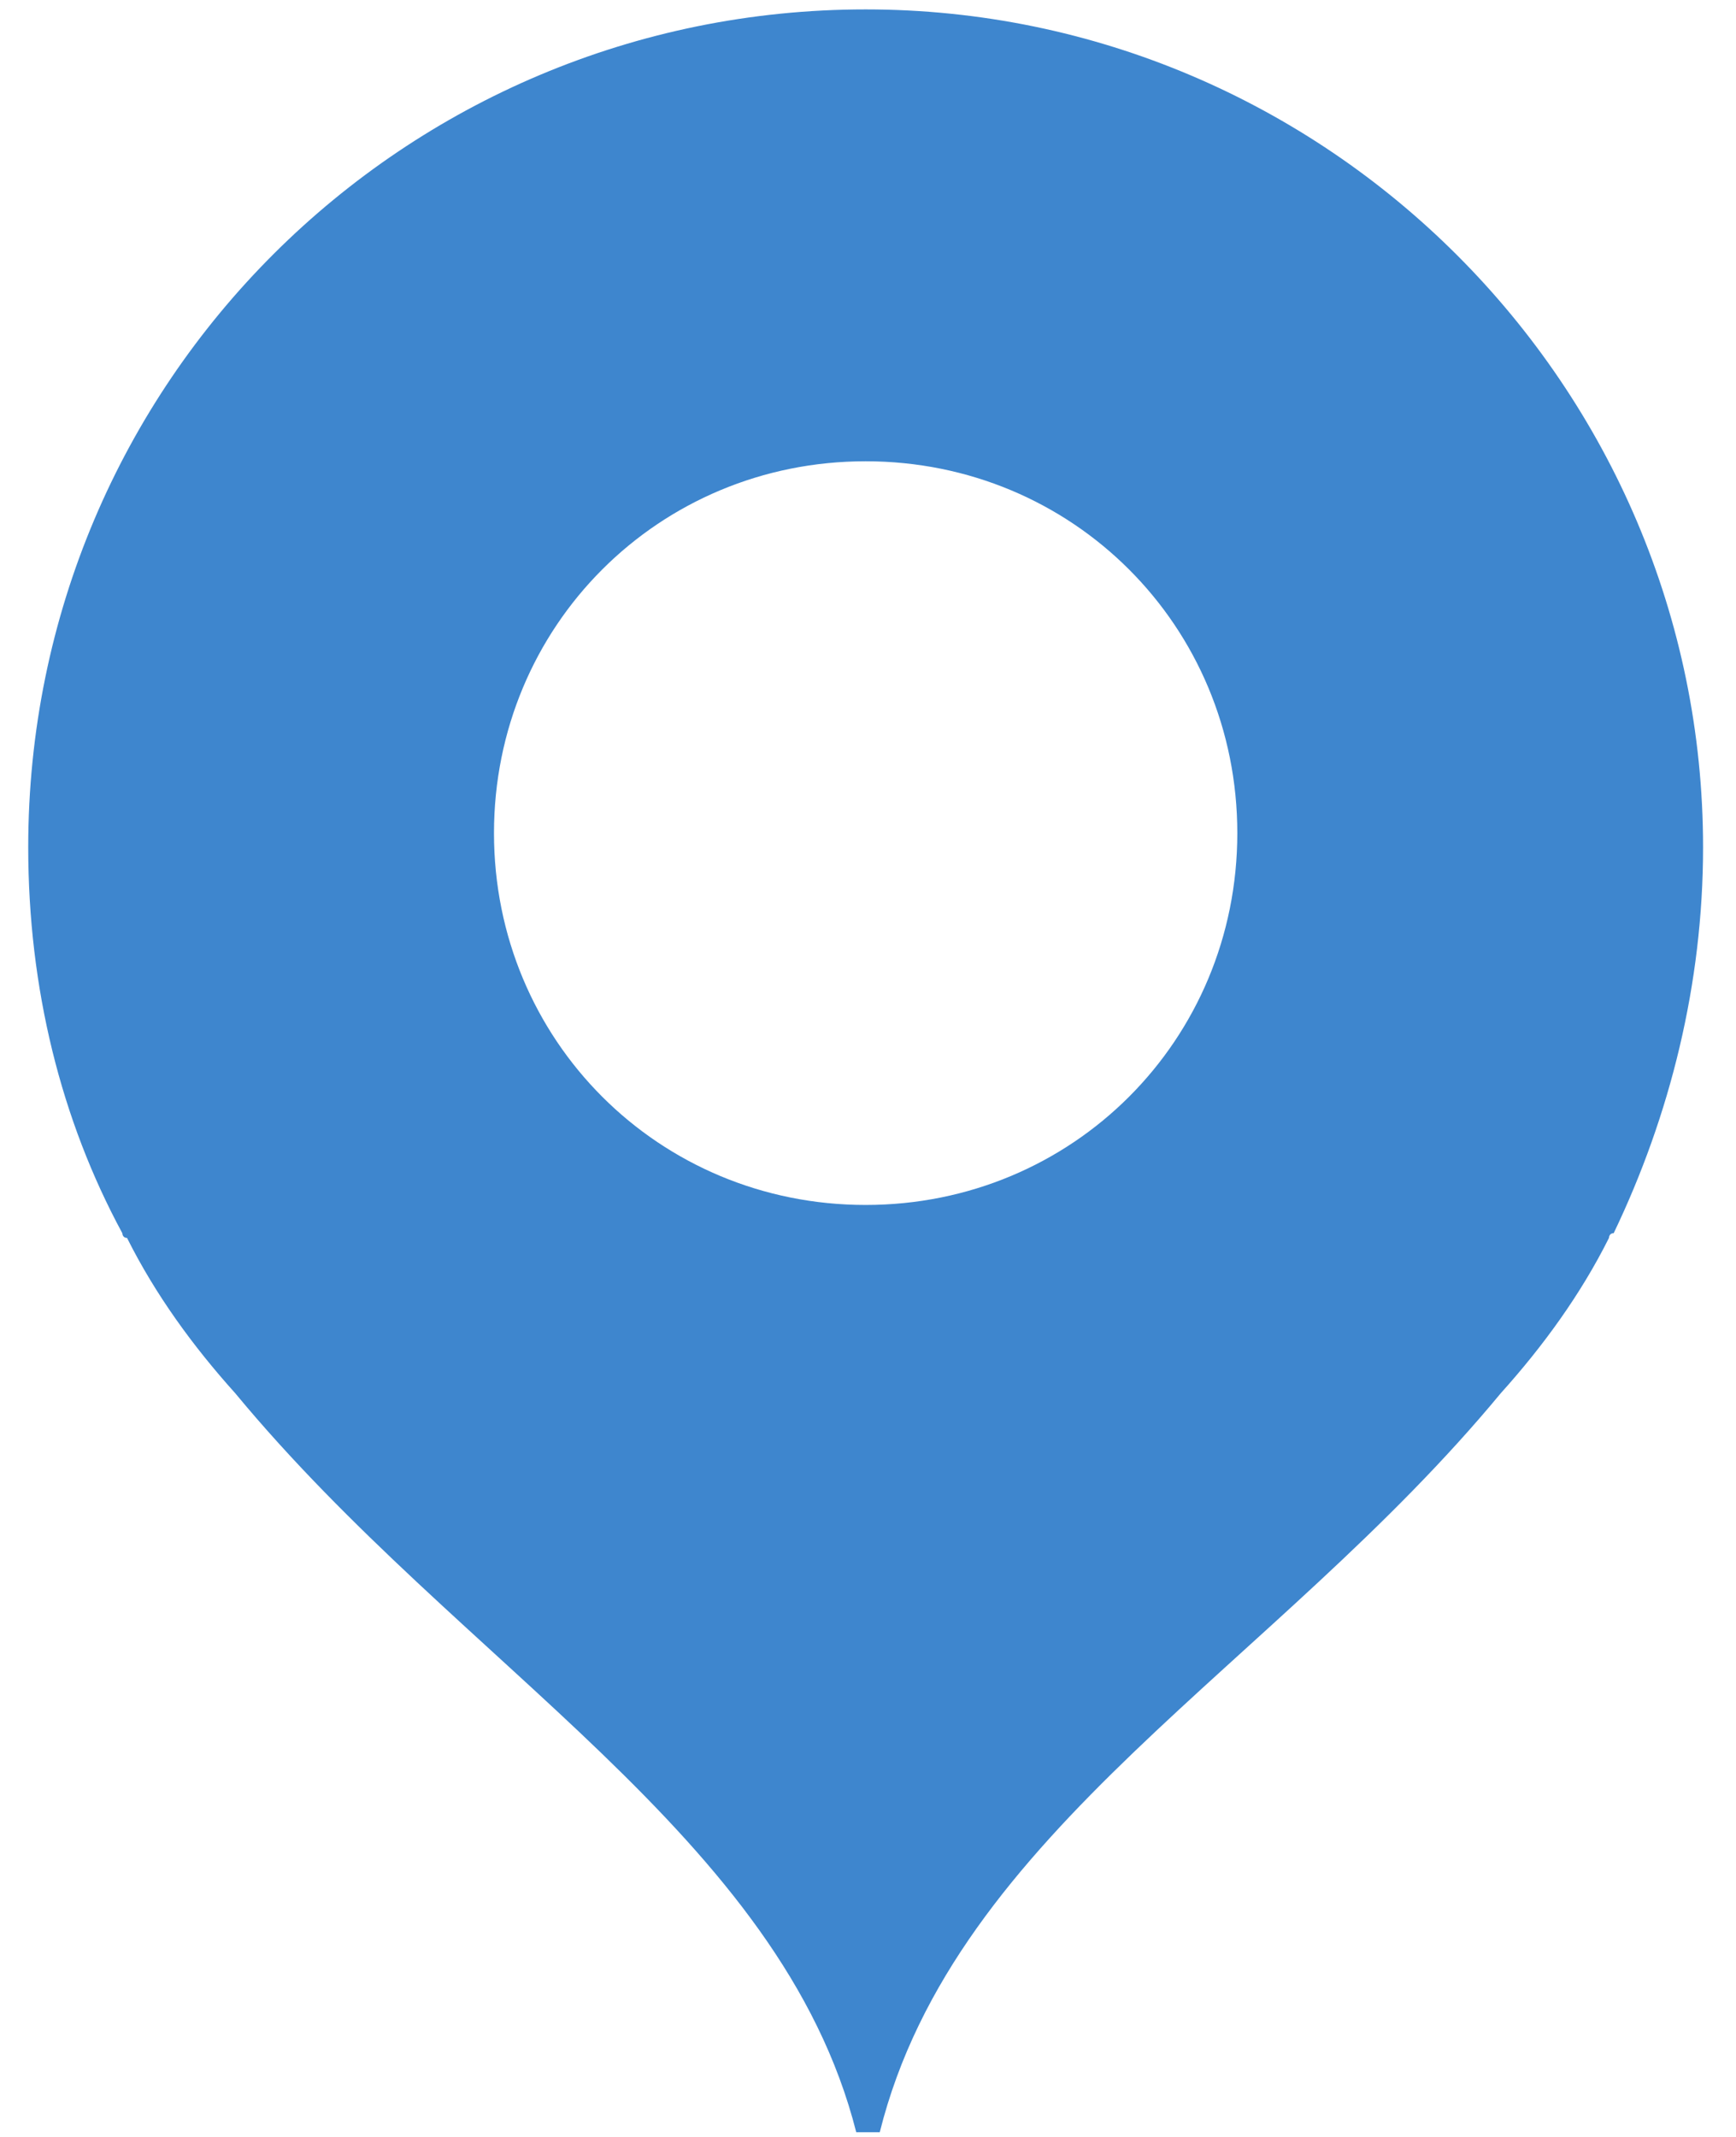 <?xml version="1.0" encoding="utf-8"?>
<!-- Generator: Adobe Illustrator 19.0.1, SVG Export Plug-In . SVG Version: 6.00 Build 0)  -->
<svg version="1.1" id="Слой_1" xmlns="http://www.w3.org/2000/svg" xmlns:xlink="http://www.w3.org/1999/xlink" x="0px" y="0px"
	 viewBox="0 0 36.9 45.4" style="enable-background:new 0 0 36.9 45.4;" xml:space="preserve">
<style type="text/css">
	.st0{fill-rule:evenodd;clip-rule:evenodd;fill:#3E86CE;}
</style>
<path class="st0" d="M36.2,18c0-9.8-8-17.8-17.8-17.8S0.6,8.1,0.6,18c0,3,0.7,5.8,2,8.2l0,0c0,0,0,0.1,0.1,0.1
	c0.6,1.2,1.4,2.3,2.3,3.3c4.8,5.8,11.6,9.4,13.2,15.7h0.5c1.6-6.4,8.4-9.9,13.2-15.7c0.9-1,1.7-2.1,2.3-3.3c0,0,0-0.1,0.1-0.1l0,0
	C35.5,23.7,36.2,20.9,36.2,18z M18.4,25.6c-4.4,0-7.9-3.5-7.9-7.9s3.5-7.9,7.9-7.9c4.4,0,7.9,3.5,7.9,7.9S22.8,25.6,18.4,25.6z"/>
</svg>
